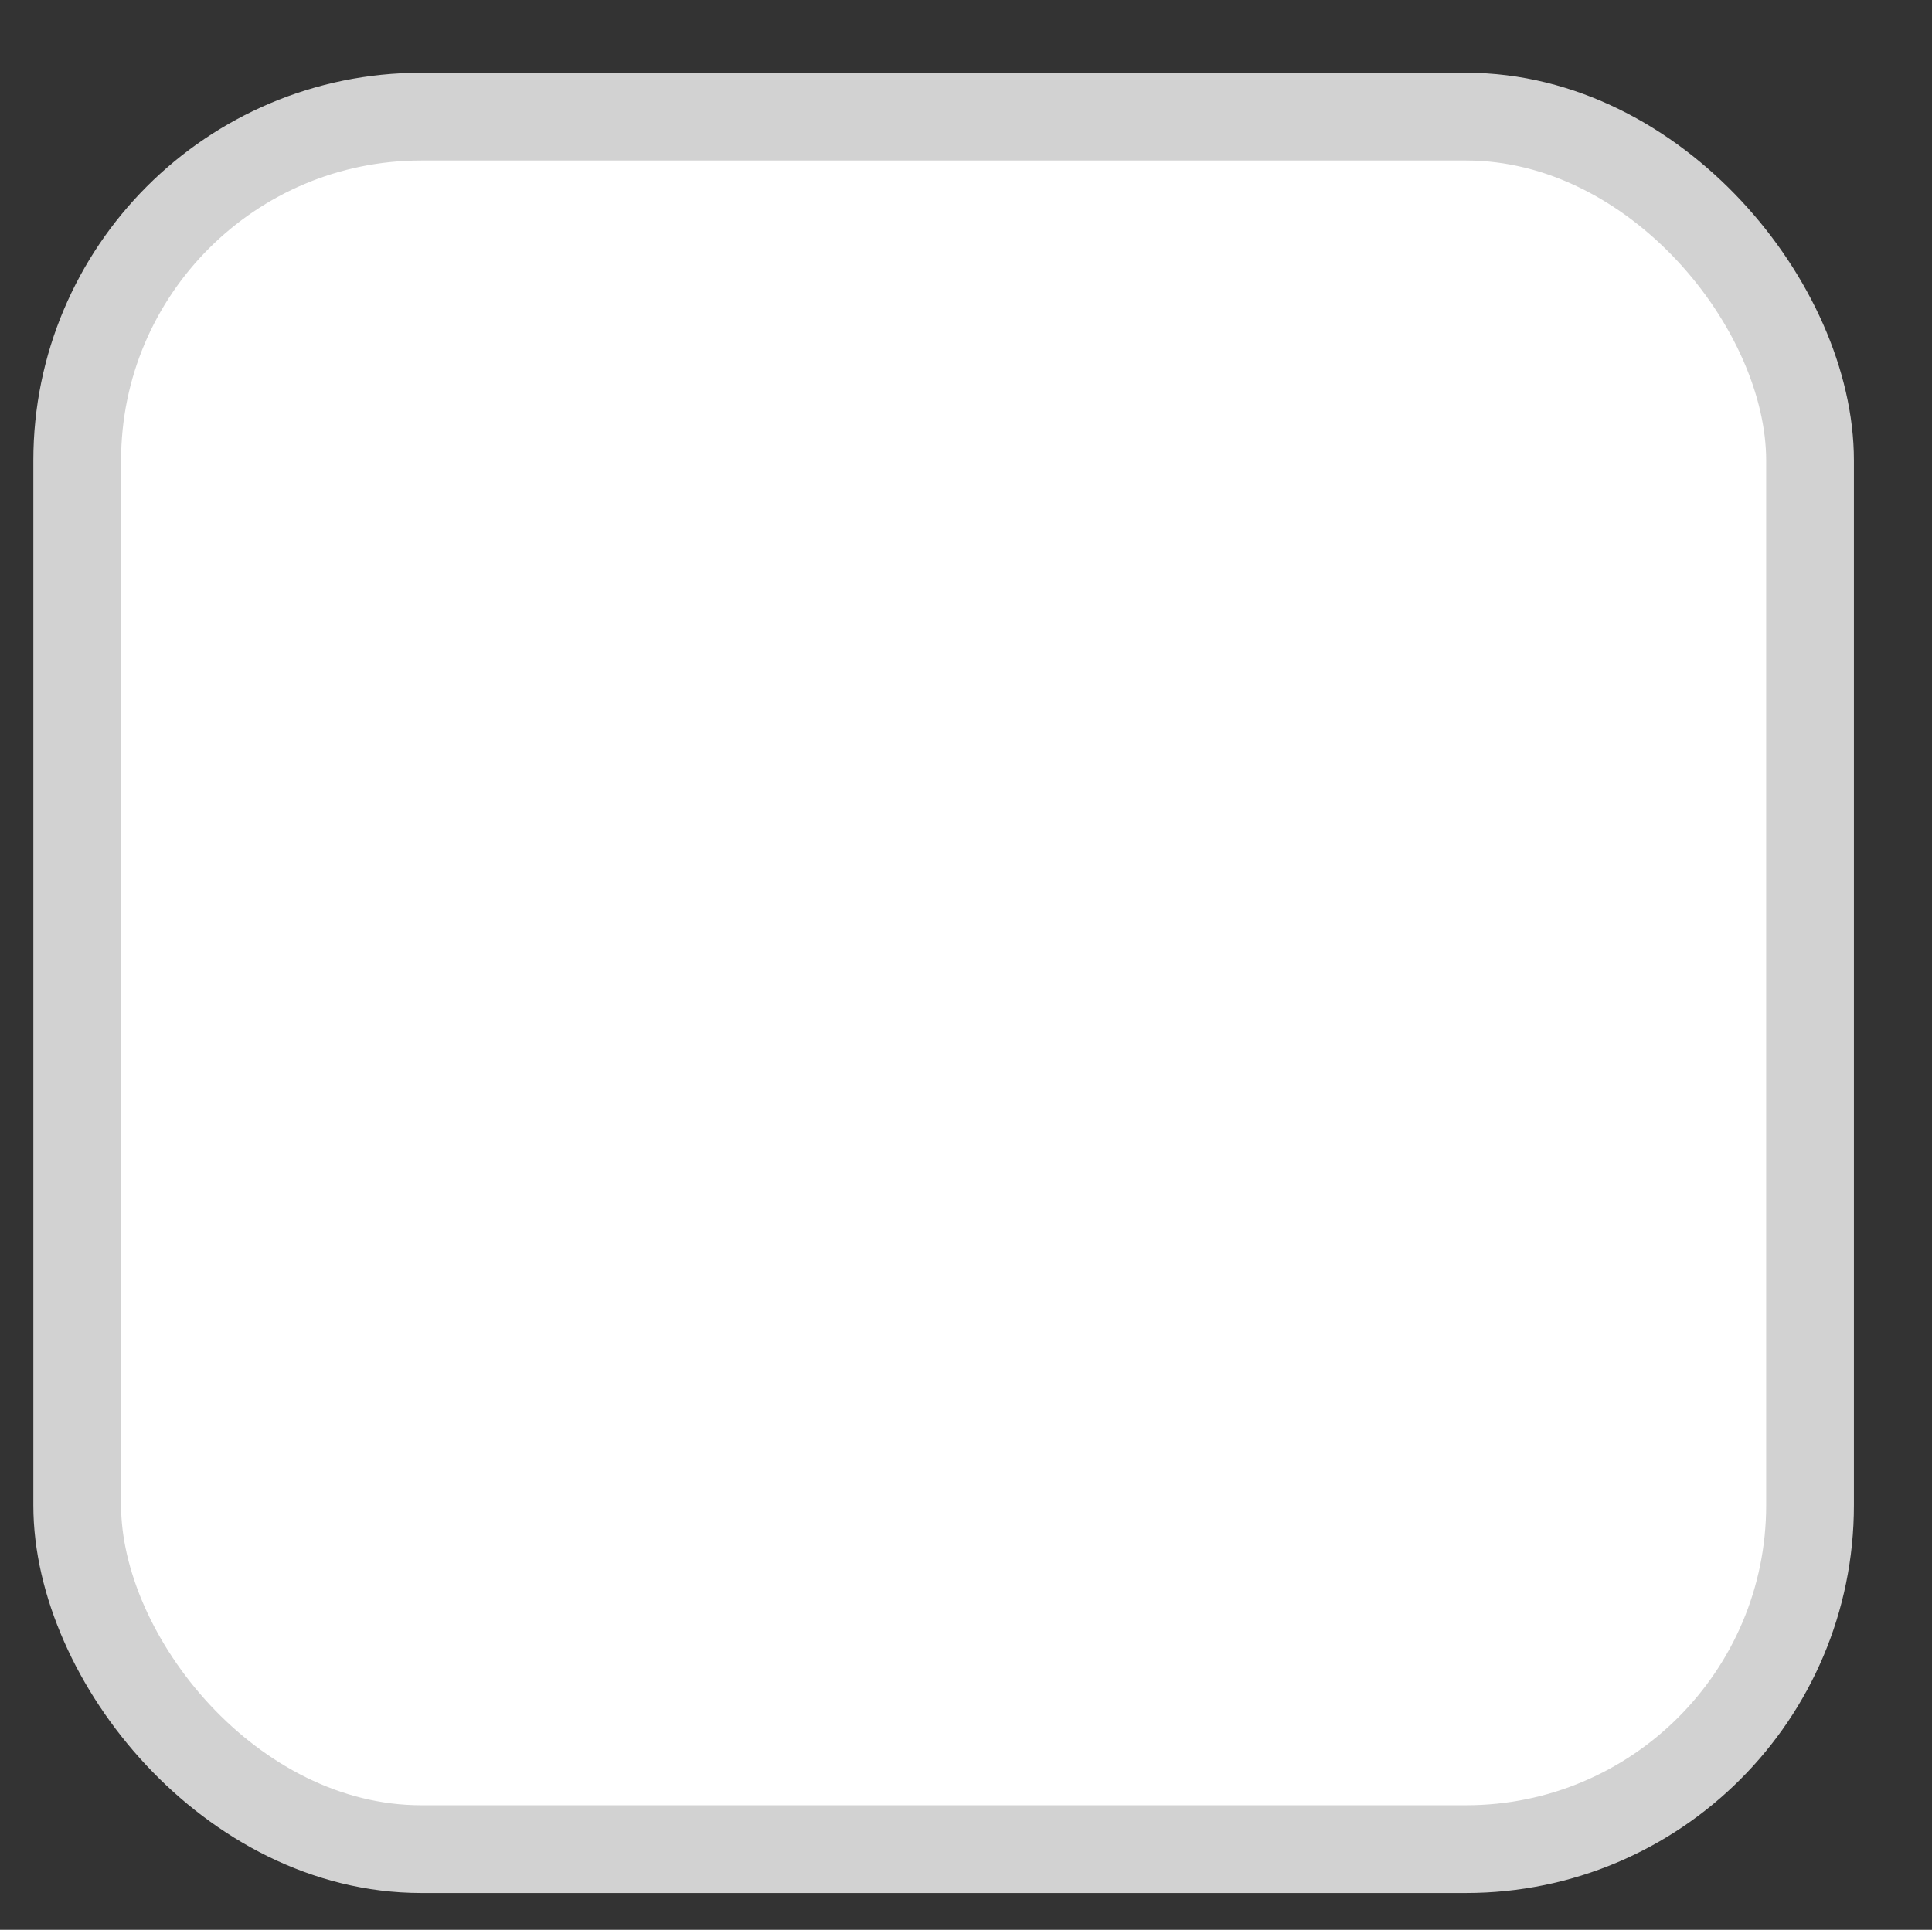 <svg id="Layer_1" data-name="Layer 1" xmlns="http://www.w3.org/2000/svg" viewBox="0 0 22.02 22"><rect x="0" y="0" width="22.02" height="22" fill="#333333" stroke="none"/><defs><style>.cls-1{fill:#fff;stroke:#d2d2d2;stroke-miterlimit:10;}</style></defs><title>Artboard 2 copy@2x36w</title><rect class="cls-1" x="0.88" y="1.33" width="19.75" height="19.75" rx="3.92" ry="3.92"/></svg>